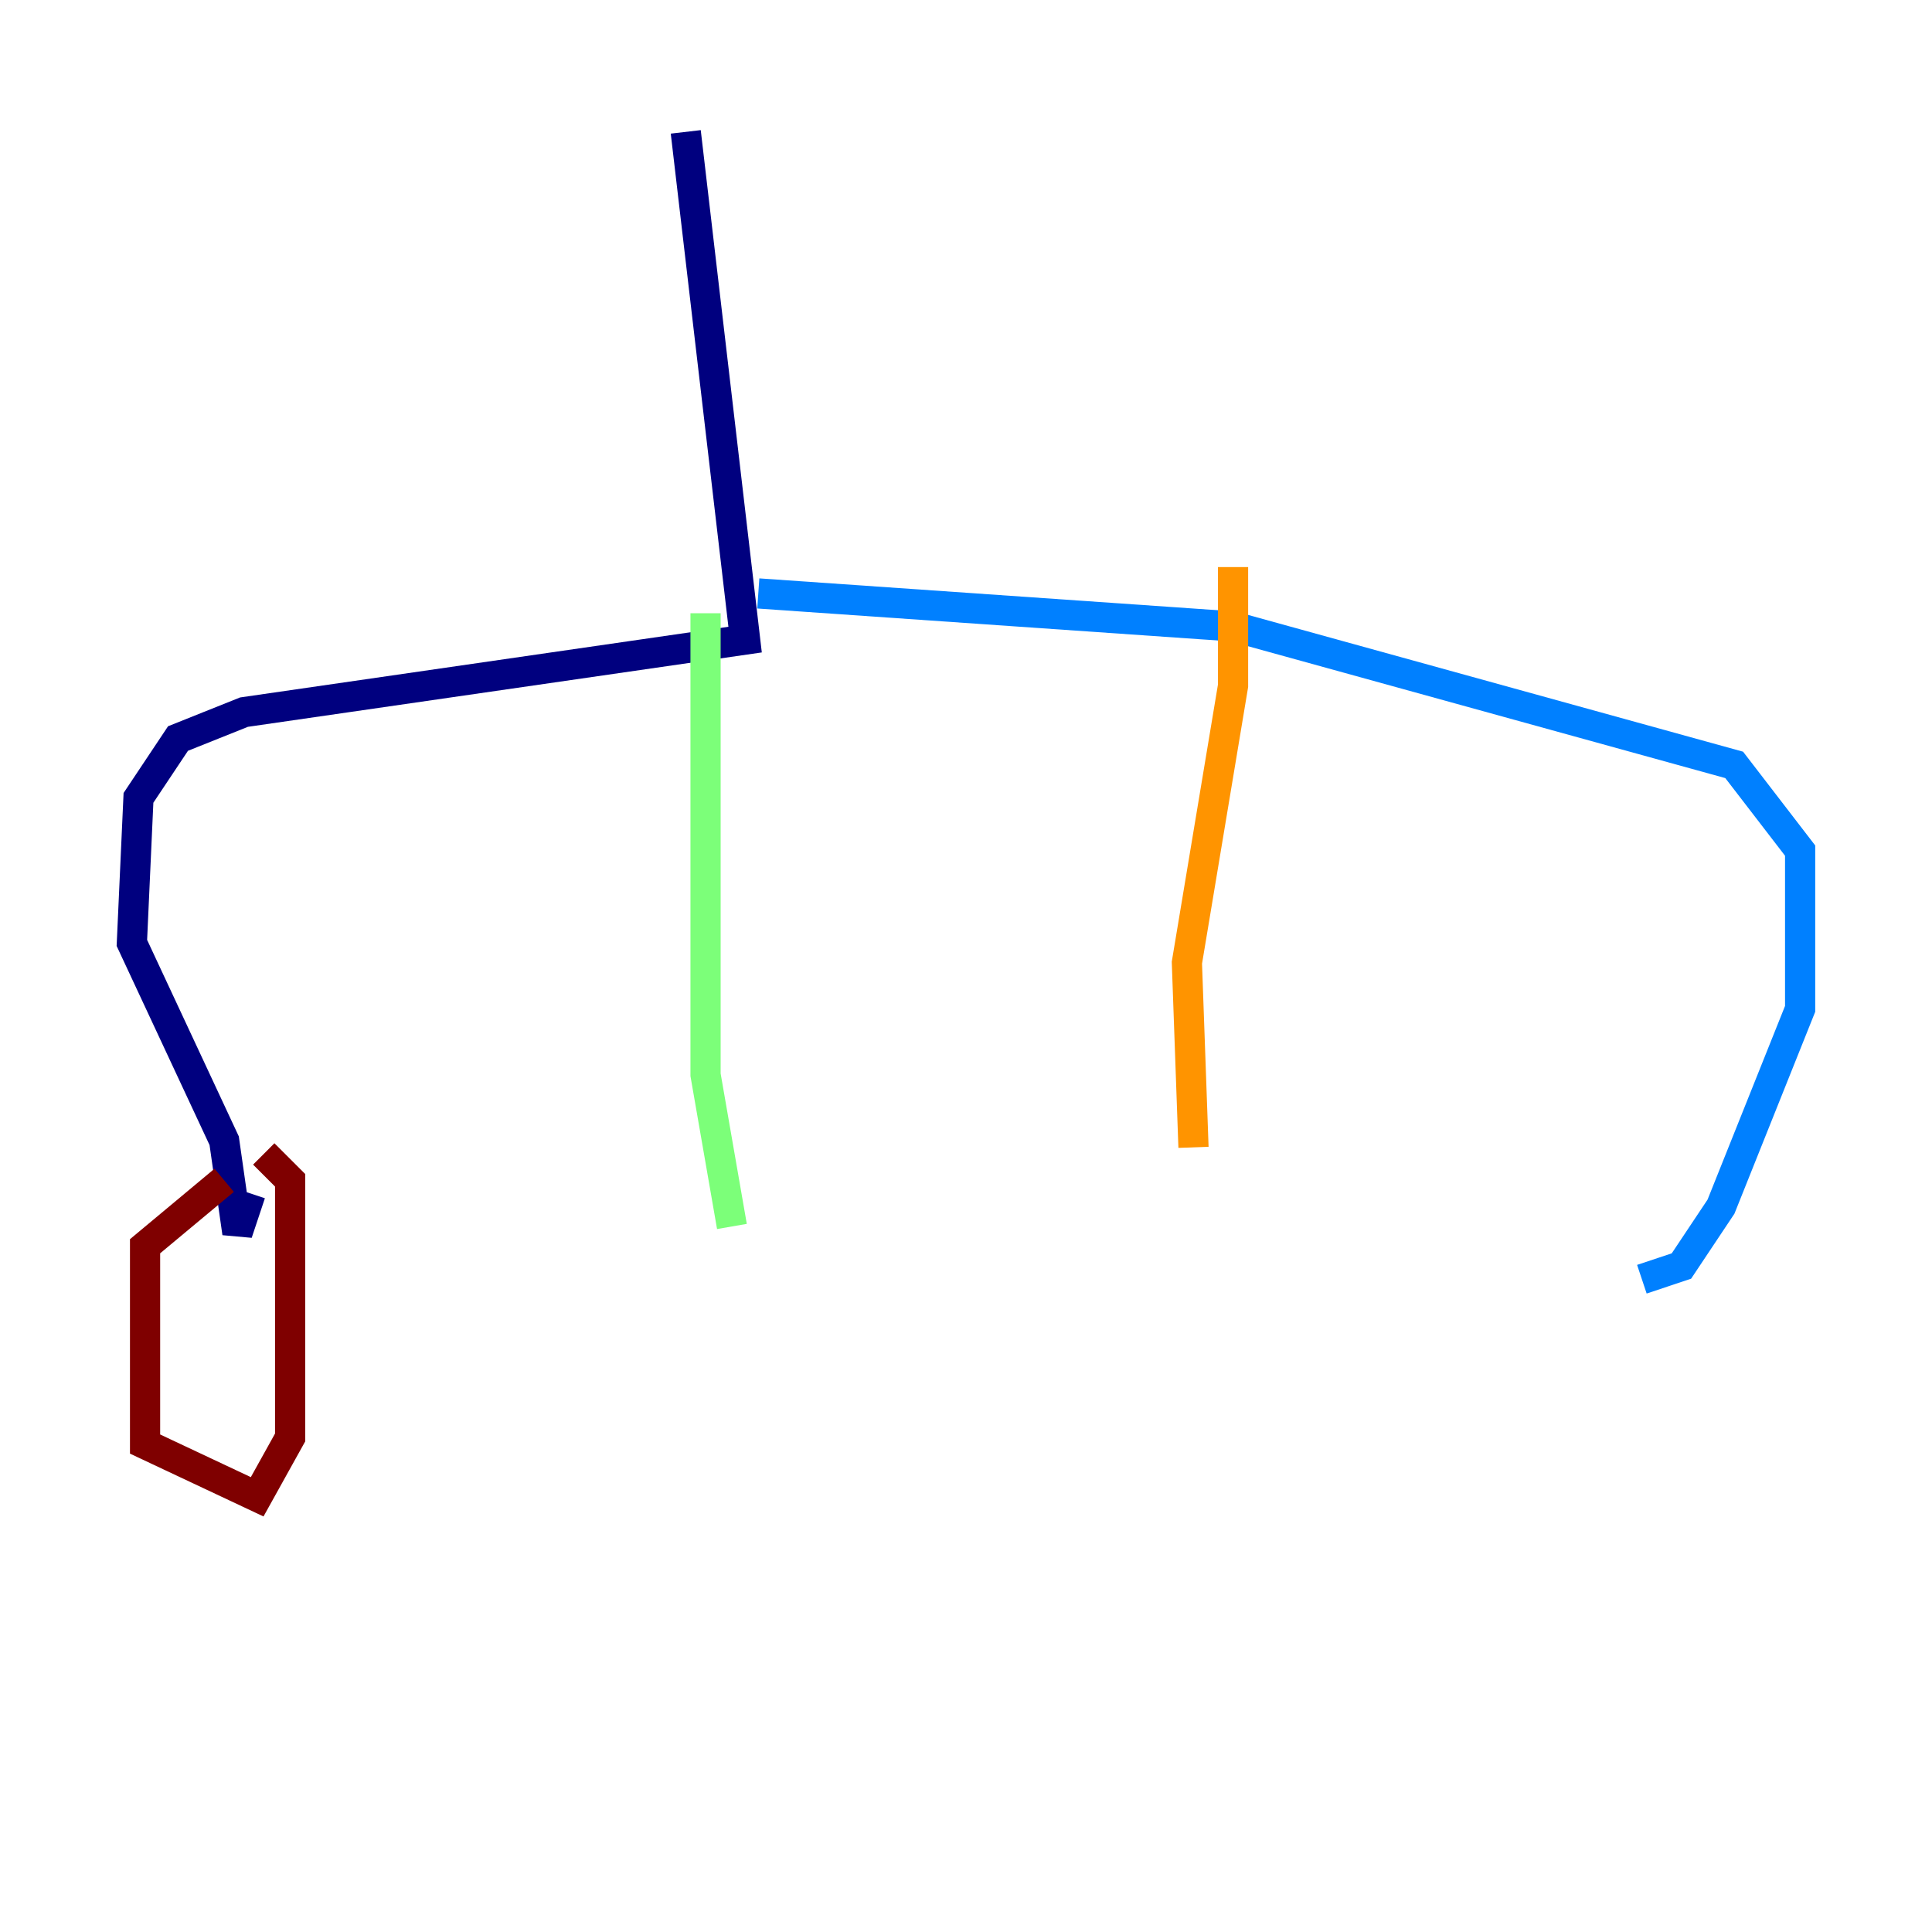 <?xml version="1.0" encoding="utf-8" ?>
<svg baseProfile="tiny" height="128" version="1.2" viewBox="0,0,128,128" width="128" xmlns="http://www.w3.org/2000/svg" xmlns:ev="http://www.w3.org/2001/xml-events" xmlns:xlink="http://www.w3.org/1999/xlink"><defs /><polyline fill="none" points="45.433,8.737 49.365,42.375 16.164,47.181 11.795,48.928 9.174,52.86 8.737,62.471 14.853,75.577 15.727,81.693 16.601,79.072" stroke="#00007f" stroke-width="2" /><polyline fill="none" points="50.239,39.317 81.693,41.502 114.894,50.676 119.263,56.355 119.263,66.84 114.02,79.945 111.399,83.877 108.778,84.751" stroke="#0080ff" stroke-width="2" /><polyline fill="none" points="46.744,40.628 46.744,71.208 48.492,81.256" stroke="#7cff79" stroke-width="2" /><polyline fill="none" points="81.693,37.57 81.693,45.433 78.635,63.782 79.072,76.014" stroke="#ff9400" stroke-width="2" /><polyline fill="none" points="14.853,78.198 9.611,82.567 9.611,95.672 17.038,99.167 19.222,95.236 19.222,78.198 17.474,76.451" stroke="#7f0000" stroke-width="2" /></svg>